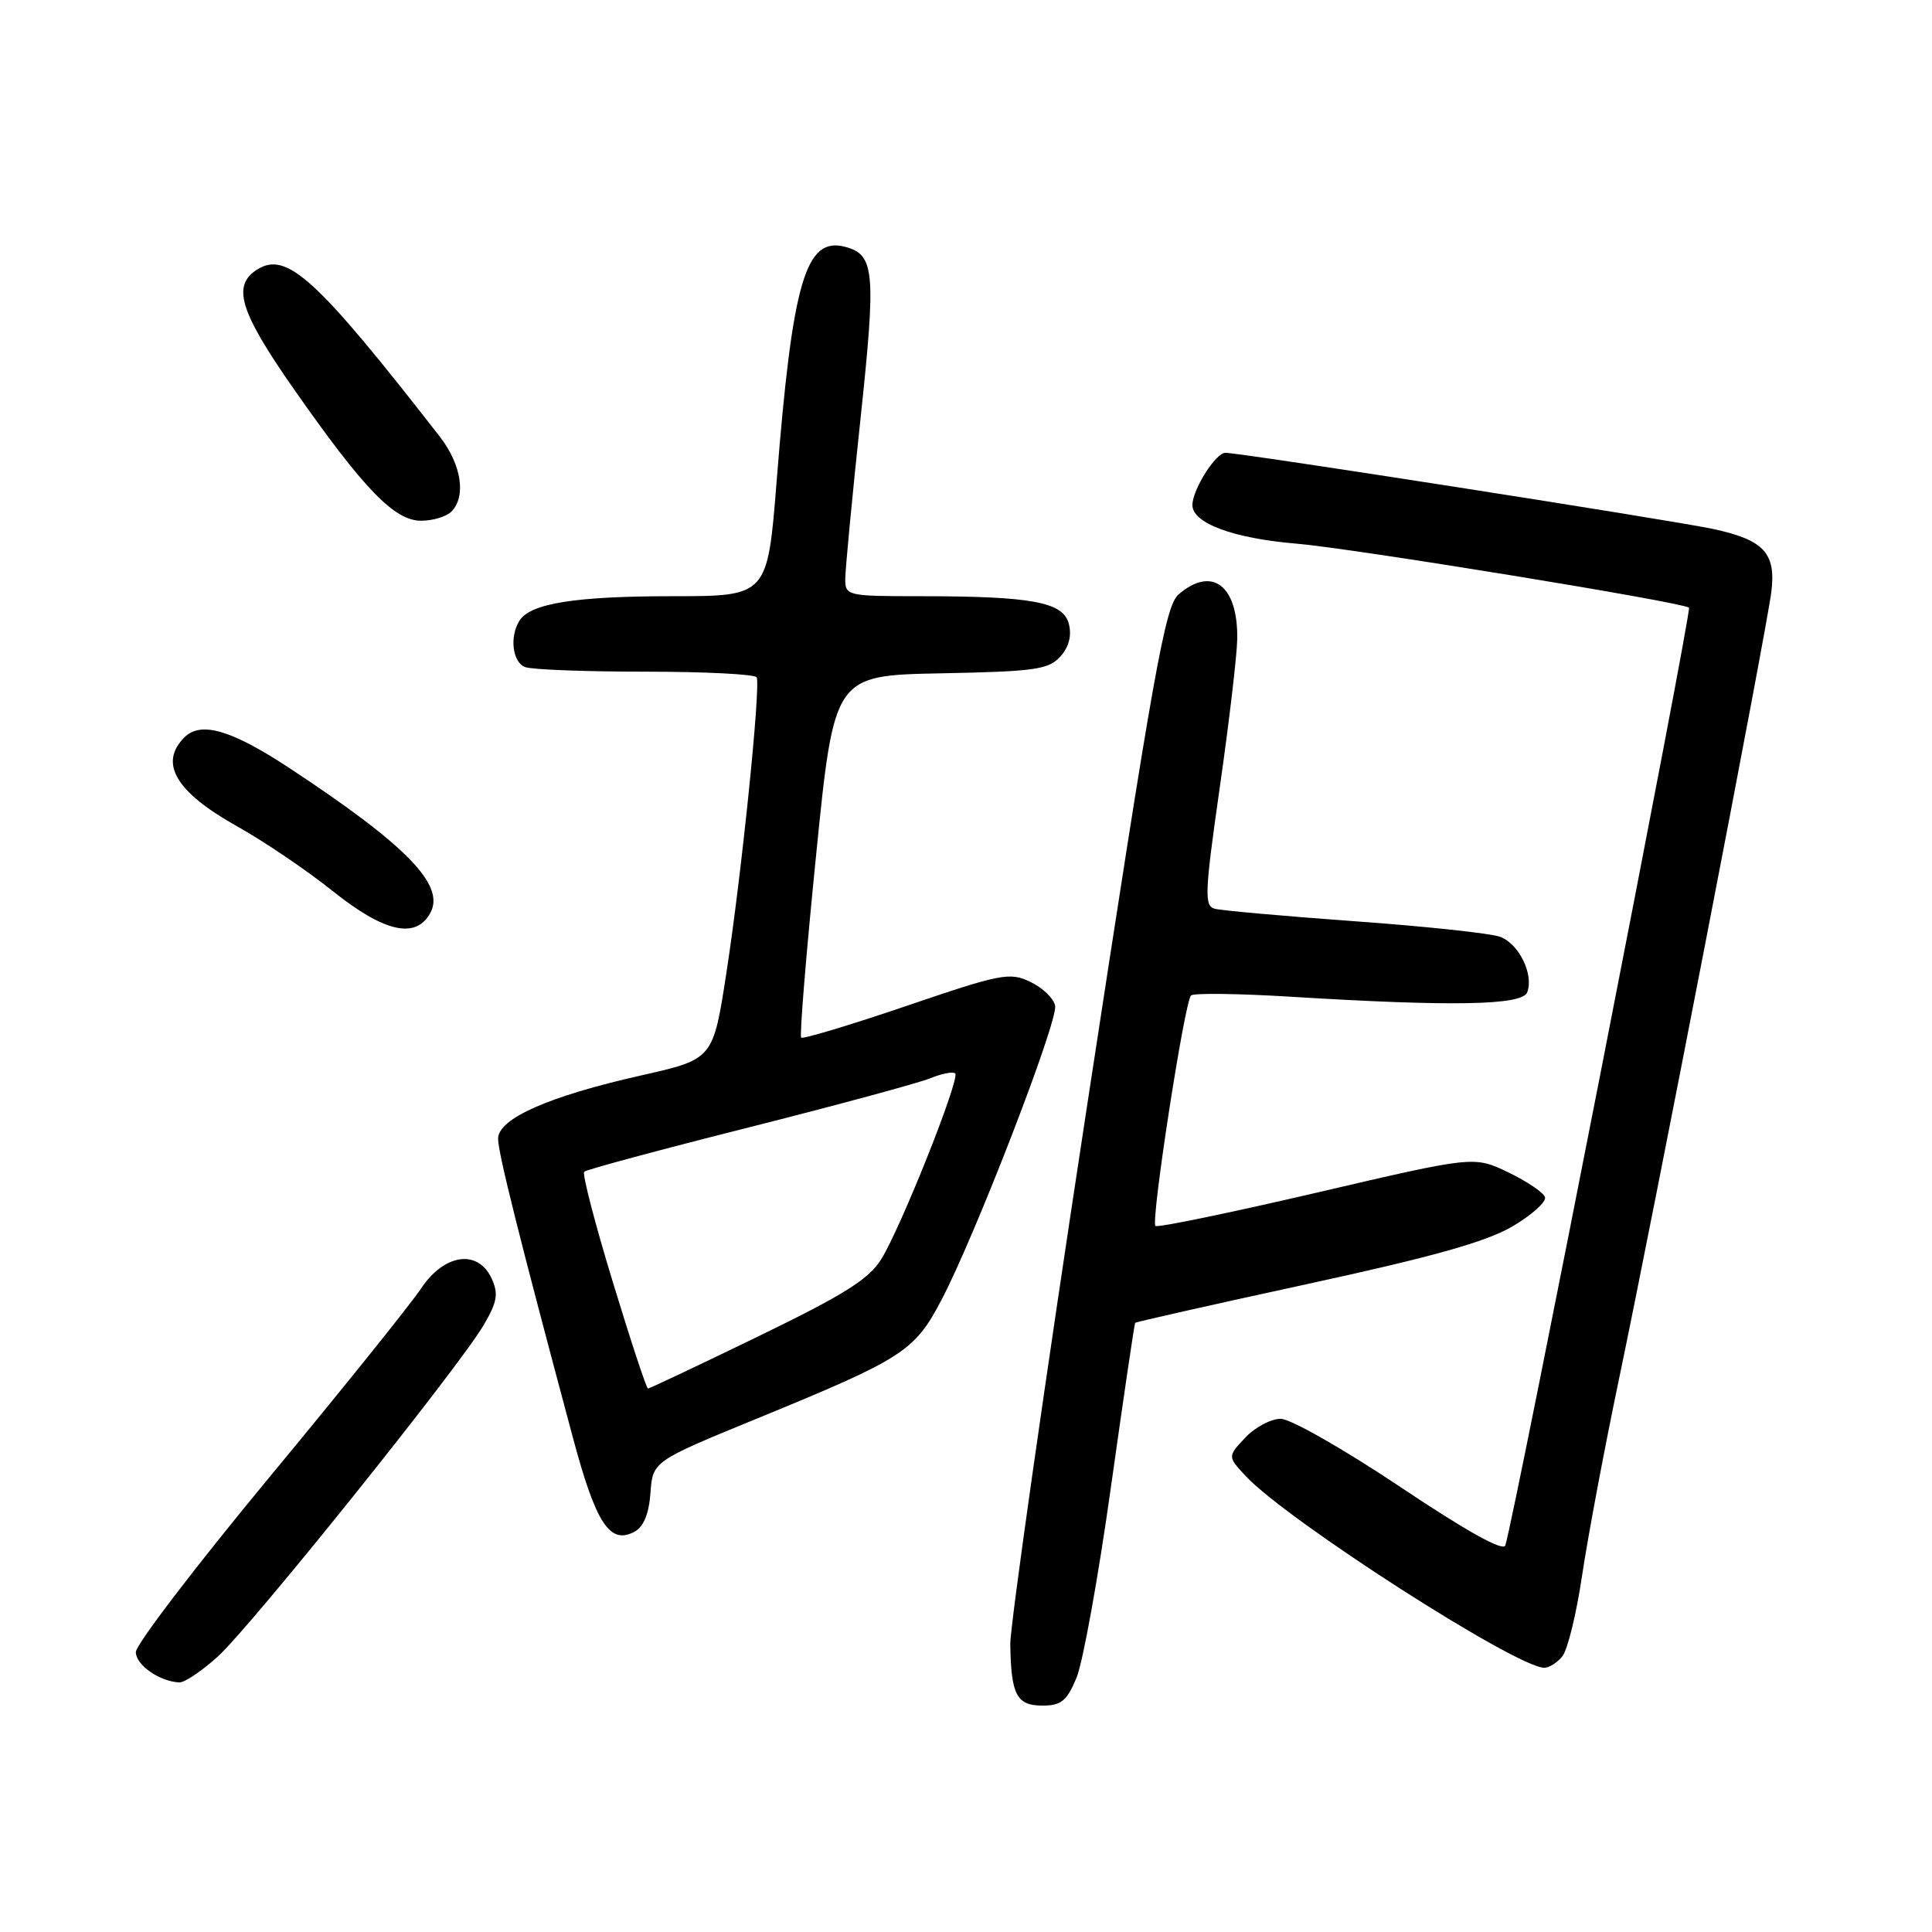 <?xml version="1.0" encoding="UTF-8" standalone="no"?>
<!DOCTYPE svg PUBLIC "-//W3C//DTD SVG 1.1//EN" "http://www.w3.org/Graphics/SVG/1.1/DTD/svg11.dtd" >
<svg xmlns="http://www.w3.org/2000/svg" xmlns:xlink="http://www.w3.org/1999/xlink" version="1.1" viewBox="0 0 256 256">
 <g >
 <path fill="currentColor"
d=" M 142.64 222.32 C 143.49 220.29 145.54 208.93 147.20 197.07 C 148.87 185.20 150.31 175.40 150.42 175.28 C 150.52 175.16 160.75 172.85 173.15 170.16 C 189.79 166.55 196.91 164.55 200.38 162.52 C 202.97 161.00 204.92 159.25 204.72 158.63 C 204.52 158.01 202.32 156.53 199.83 155.33 C 195.31 153.17 195.31 153.17 174.44 158.04 C 162.96 160.71 153.36 162.70 153.10 162.44 C 152.47 161.80 156.97 132.65 157.82 131.90 C 158.20 131.57 164.12 131.65 171.00 132.07 C 192.48 133.39 201.70 133.22 202.36 131.49 C 203.27 129.14 201.27 125.05 198.77 124.13 C 197.52 123.67 188.85 122.74 179.50 122.07 C 170.15 121.39 161.80 120.65 160.94 120.41 C 159.56 120.03 159.63 118.28 161.64 104.24 C 162.88 95.58 163.91 86.78 163.94 84.68 C 164.05 77.58 160.61 74.95 156.18 78.75 C 154.38 80.29 152.91 88.52 143.97 147.00 C 138.38 183.57 133.84 215.46 133.87 217.85 C 133.96 224.57 134.71 226.00 138.12 226.00 C 140.61 226.00 141.36 225.39 142.64 222.32 Z  M 28.84 219.52 C 33.22 215.57 60.72 181.29 64.07 175.61 C 65.88 172.53 66.07 171.45 65.16 169.44 C 63.35 165.48 58.86 166.11 55.78 170.75 C 54.41 172.81 45.35 184.09 35.64 195.81 C 25.94 207.53 18.00 217.92 18.00 218.91 C 18.00 220.61 21.10 222.79 23.75 222.93 C 24.43 222.97 26.73 221.43 28.84 219.52 Z  M 207.01 219.48 C 207.71 218.65 208.89 213.81 209.64 208.73 C 210.40 203.66 212.57 192.08 214.47 183.00 C 219.11 160.86 234.08 83.54 234.71 78.43 C 235.35 73.29 233.74 71.54 226.99 70.09 C 221.41 68.90 164.45 60.00 162.37 60.00 C 161.08 60.00 158.00 64.89 158.00 66.93 C 158.00 69.33 163.44 71.34 171.82 72.04 C 179.14 72.65 222.90 79.78 223.80 80.52 C 224.21 80.86 200.66 201.12 199.46 204.78 C 199.19 205.61 194.29 202.88 185.55 197.03 C 178.09 192.04 171.00 188.00 169.70 188.00 C 168.41 188.00 166.29 189.12 165.00 190.50 C 162.65 193.00 162.65 193.00 165.08 195.60 C 170.58 201.49 200.89 220.95 204.63 220.99 C 205.25 220.99 206.32 220.32 207.01 219.48 Z  M 86.19 197.81 C 86.50 193.63 86.50 193.63 100.32 187.96 C 119.70 180.01 121.16 179.07 124.74 172.27 C 129.19 163.80 140.21 135.31 139.81 133.27 C 139.63 132.31 138.15 130.88 136.54 130.11 C 133.80 128.79 132.67 129.01 120.08 133.30 C 112.65 135.83 106.38 137.71 106.16 137.49 C 105.93 137.26 106.82 126.37 108.14 113.29 C 110.53 89.50 110.53 89.50 124.63 89.22 C 137.10 88.98 138.94 88.72 140.49 87.01 C 141.63 85.75 142.03 84.25 141.63 82.68 C 140.90 79.77 136.78 79.00 121.86 79.00 C 112.30 79.00 112.00 78.93 112.00 76.75 C 112.00 75.51 112.90 66.03 114.00 55.69 C 116.11 35.91 115.91 33.73 111.96 32.70 C 106.74 31.34 105.00 37.31 102.91 63.75 C 101.70 79.00 101.70 79.00 89.10 79.00 C 76.27 79.00 70.28 79.95 68.84 82.23 C 67.49 84.35 67.90 87.75 69.58 88.39 C 70.45 88.73 77.63 89.00 85.52 89.00 C 93.42 89.00 100.05 89.34 100.26 89.75 C 100.82 90.87 98.27 115.85 96.25 128.92 C 94.49 140.35 94.49 140.35 85.00 142.49 C 72.69 145.26 66.00 148.22 66.00 150.89 C 66.00 152.76 68.78 163.88 75.90 190.45 C 78.97 201.91 80.80 204.71 84.08 202.96 C 85.28 202.31 85.99 200.59 86.19 197.81 Z  M 57.04 120.93 C 59.00 117.26 53.85 111.98 38.30 101.74 C 30.65 96.71 26.61 95.53 24.44 97.70 C 21.02 101.12 23.29 104.95 31.45 109.51 C 34.98 111.48 40.66 115.33 44.06 118.05 C 50.95 123.56 55.13 124.49 57.04 120.93 Z  M 59.80 67.80 C 61.81 65.79 61.15 61.55 58.25 57.82 C 41.95 36.88 38.00 33.26 34.10 35.70 C 30.70 37.83 31.74 41.25 38.90 51.50 C 48.20 64.80 52.25 69.00 55.80 69.00 C 57.34 69.00 59.14 68.46 59.80 67.80 Z  M 81.20 169.87 C 78.83 162.11 77.13 155.54 77.41 155.26 C 77.69 154.98 87.50 152.34 99.21 149.39 C 110.92 146.43 121.75 143.50 123.28 142.87 C 124.81 142.25 126.29 141.96 126.57 142.24 C 127.24 142.91 119.43 162.53 116.79 166.82 C 115.15 169.49 111.90 171.53 100.49 177.07 C 92.64 180.88 86.06 183.99 85.86 183.99 C 85.66 183.98 83.56 177.63 81.20 169.87 Z "/>
</g>
</svg>